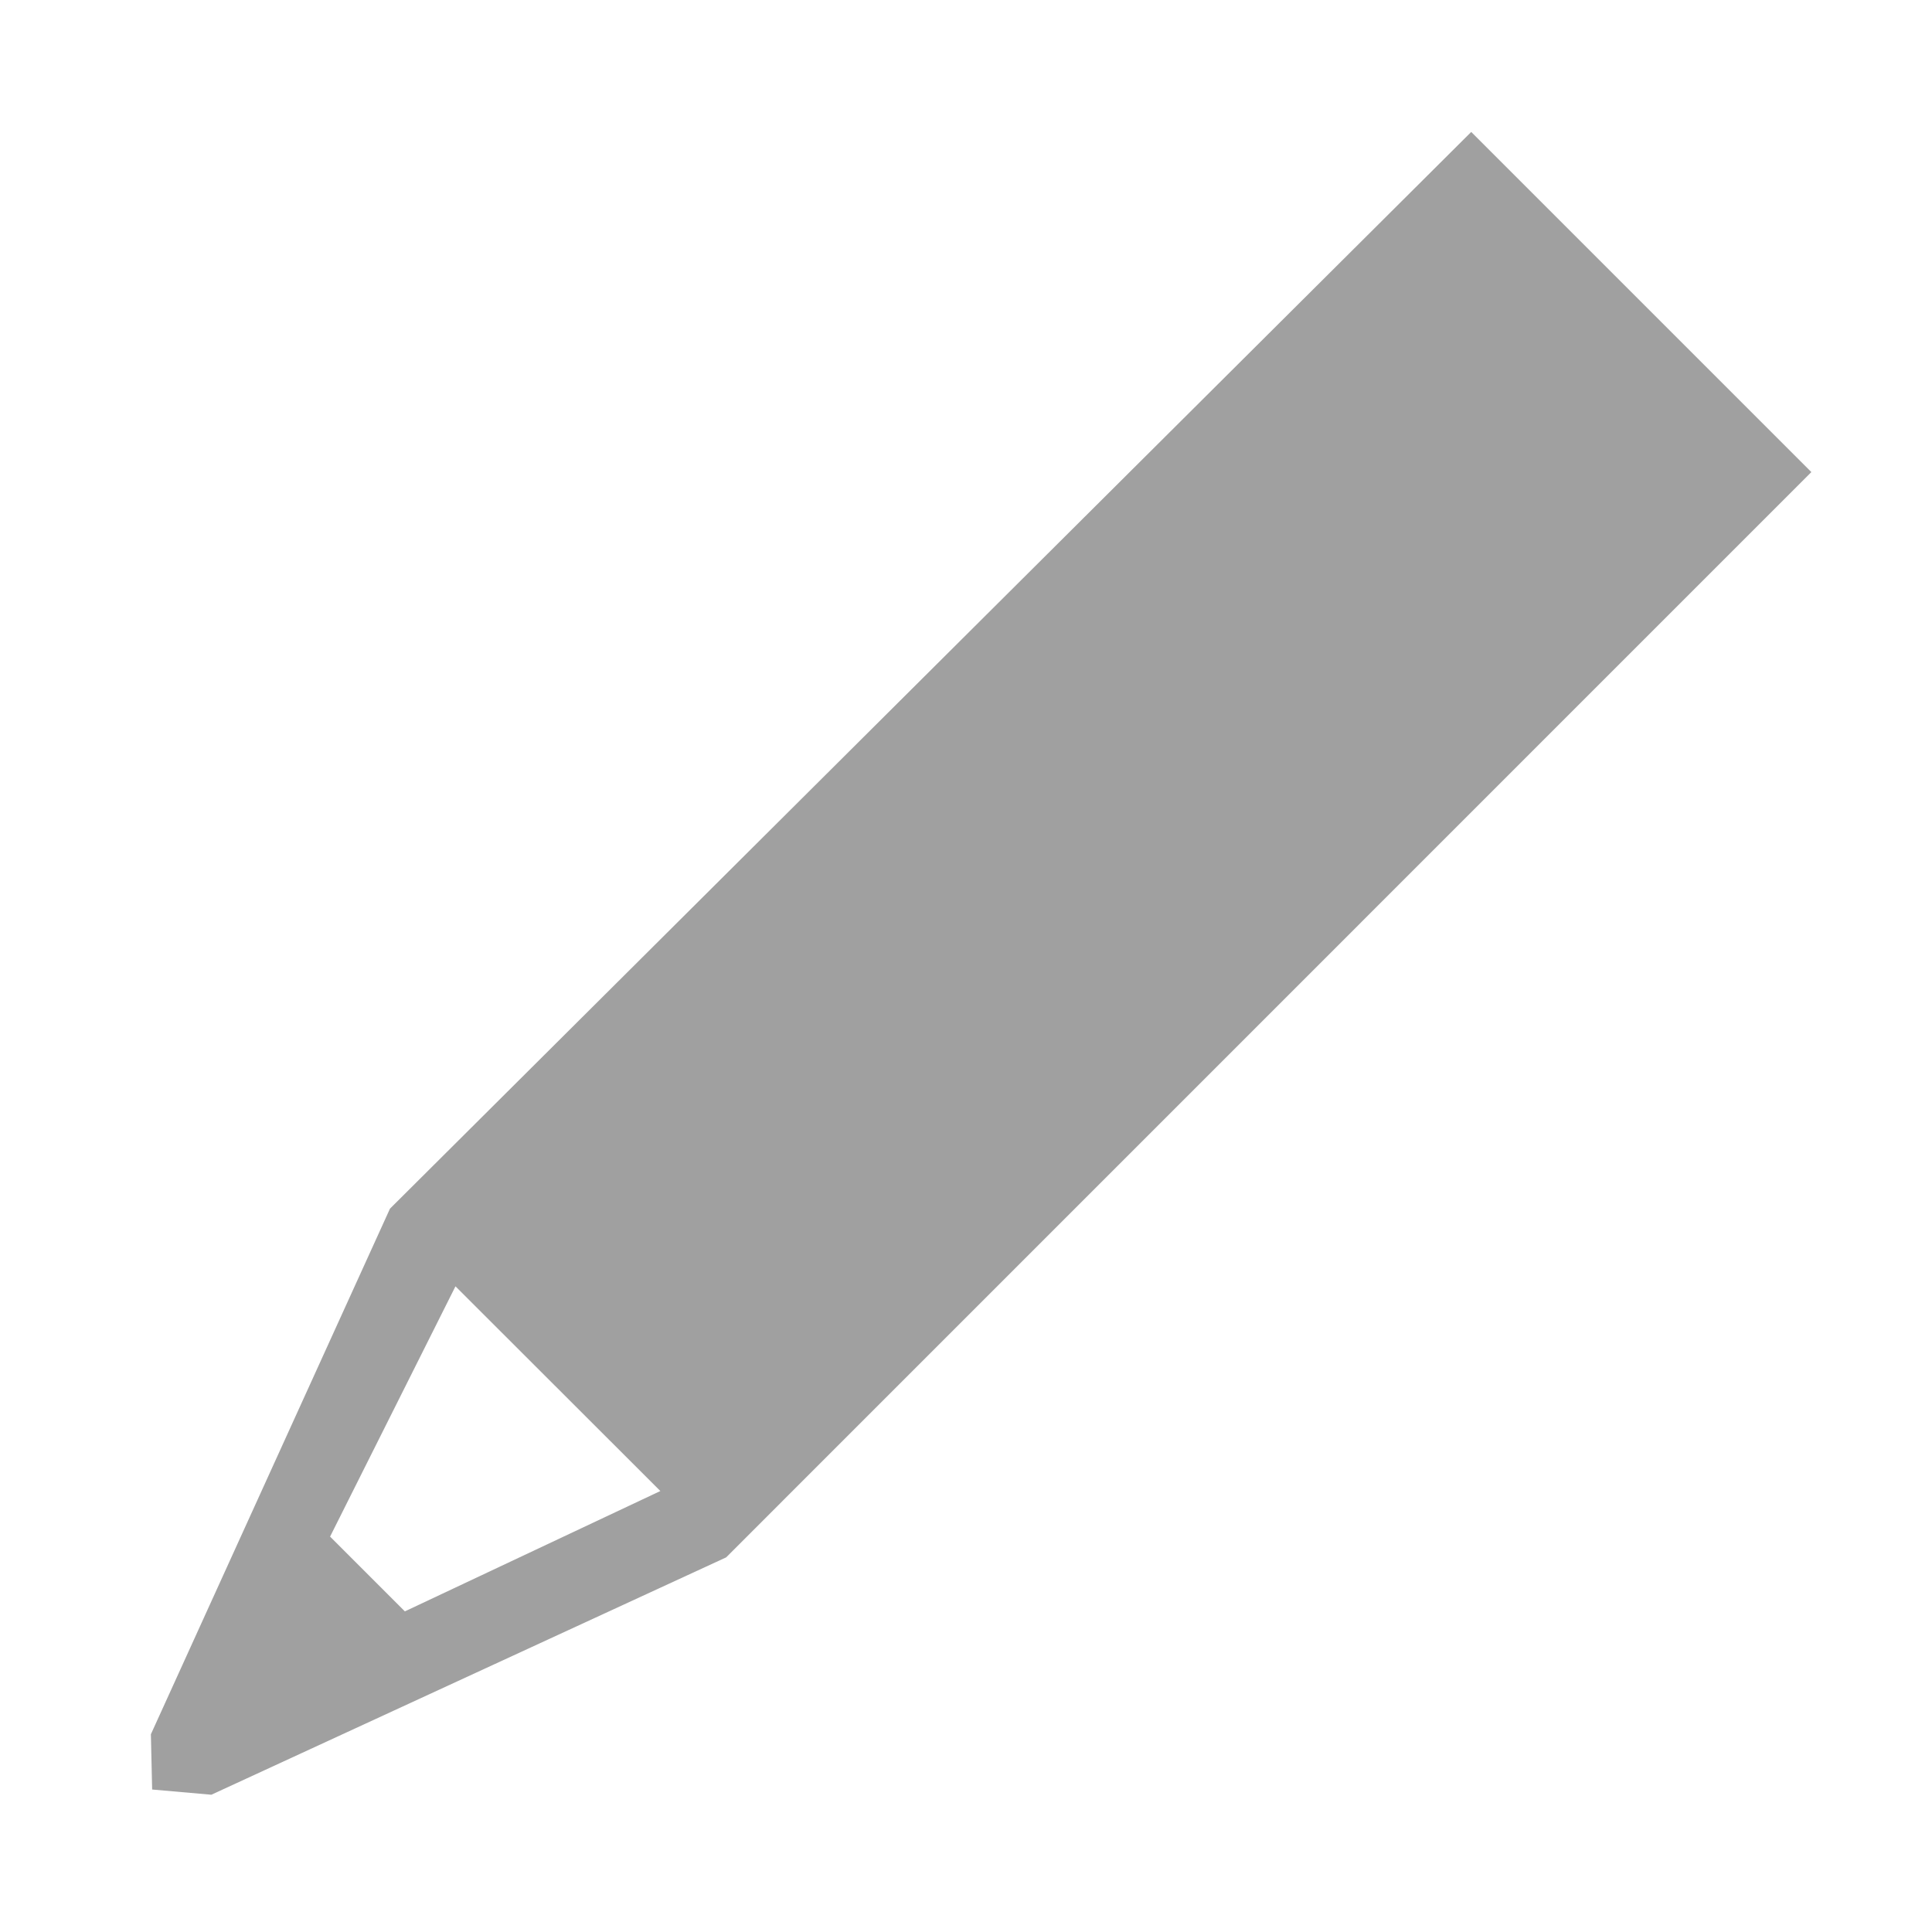 <svg version="1.1" viewBox="0 0 200 200" xmlns="http://www.w3.org/2000/svg" xmlns:xlink="http://www.w3.org/1999/xlink">
<g fill="#A0A0A0">
<path d="M152.30,13.66 L187.51,48.87 L75.17,161.22 L21.88,185.79 L15.75,185.25 L15.62,179.53 L40.37,125.12 L152.30,13.66 M47.15,133.16 L68.36,154.35 L41.91,166.81 L34.17,159.07 L47.15,133.16 Z" fill-rule="evenodd"/>
</g>
</svg>
